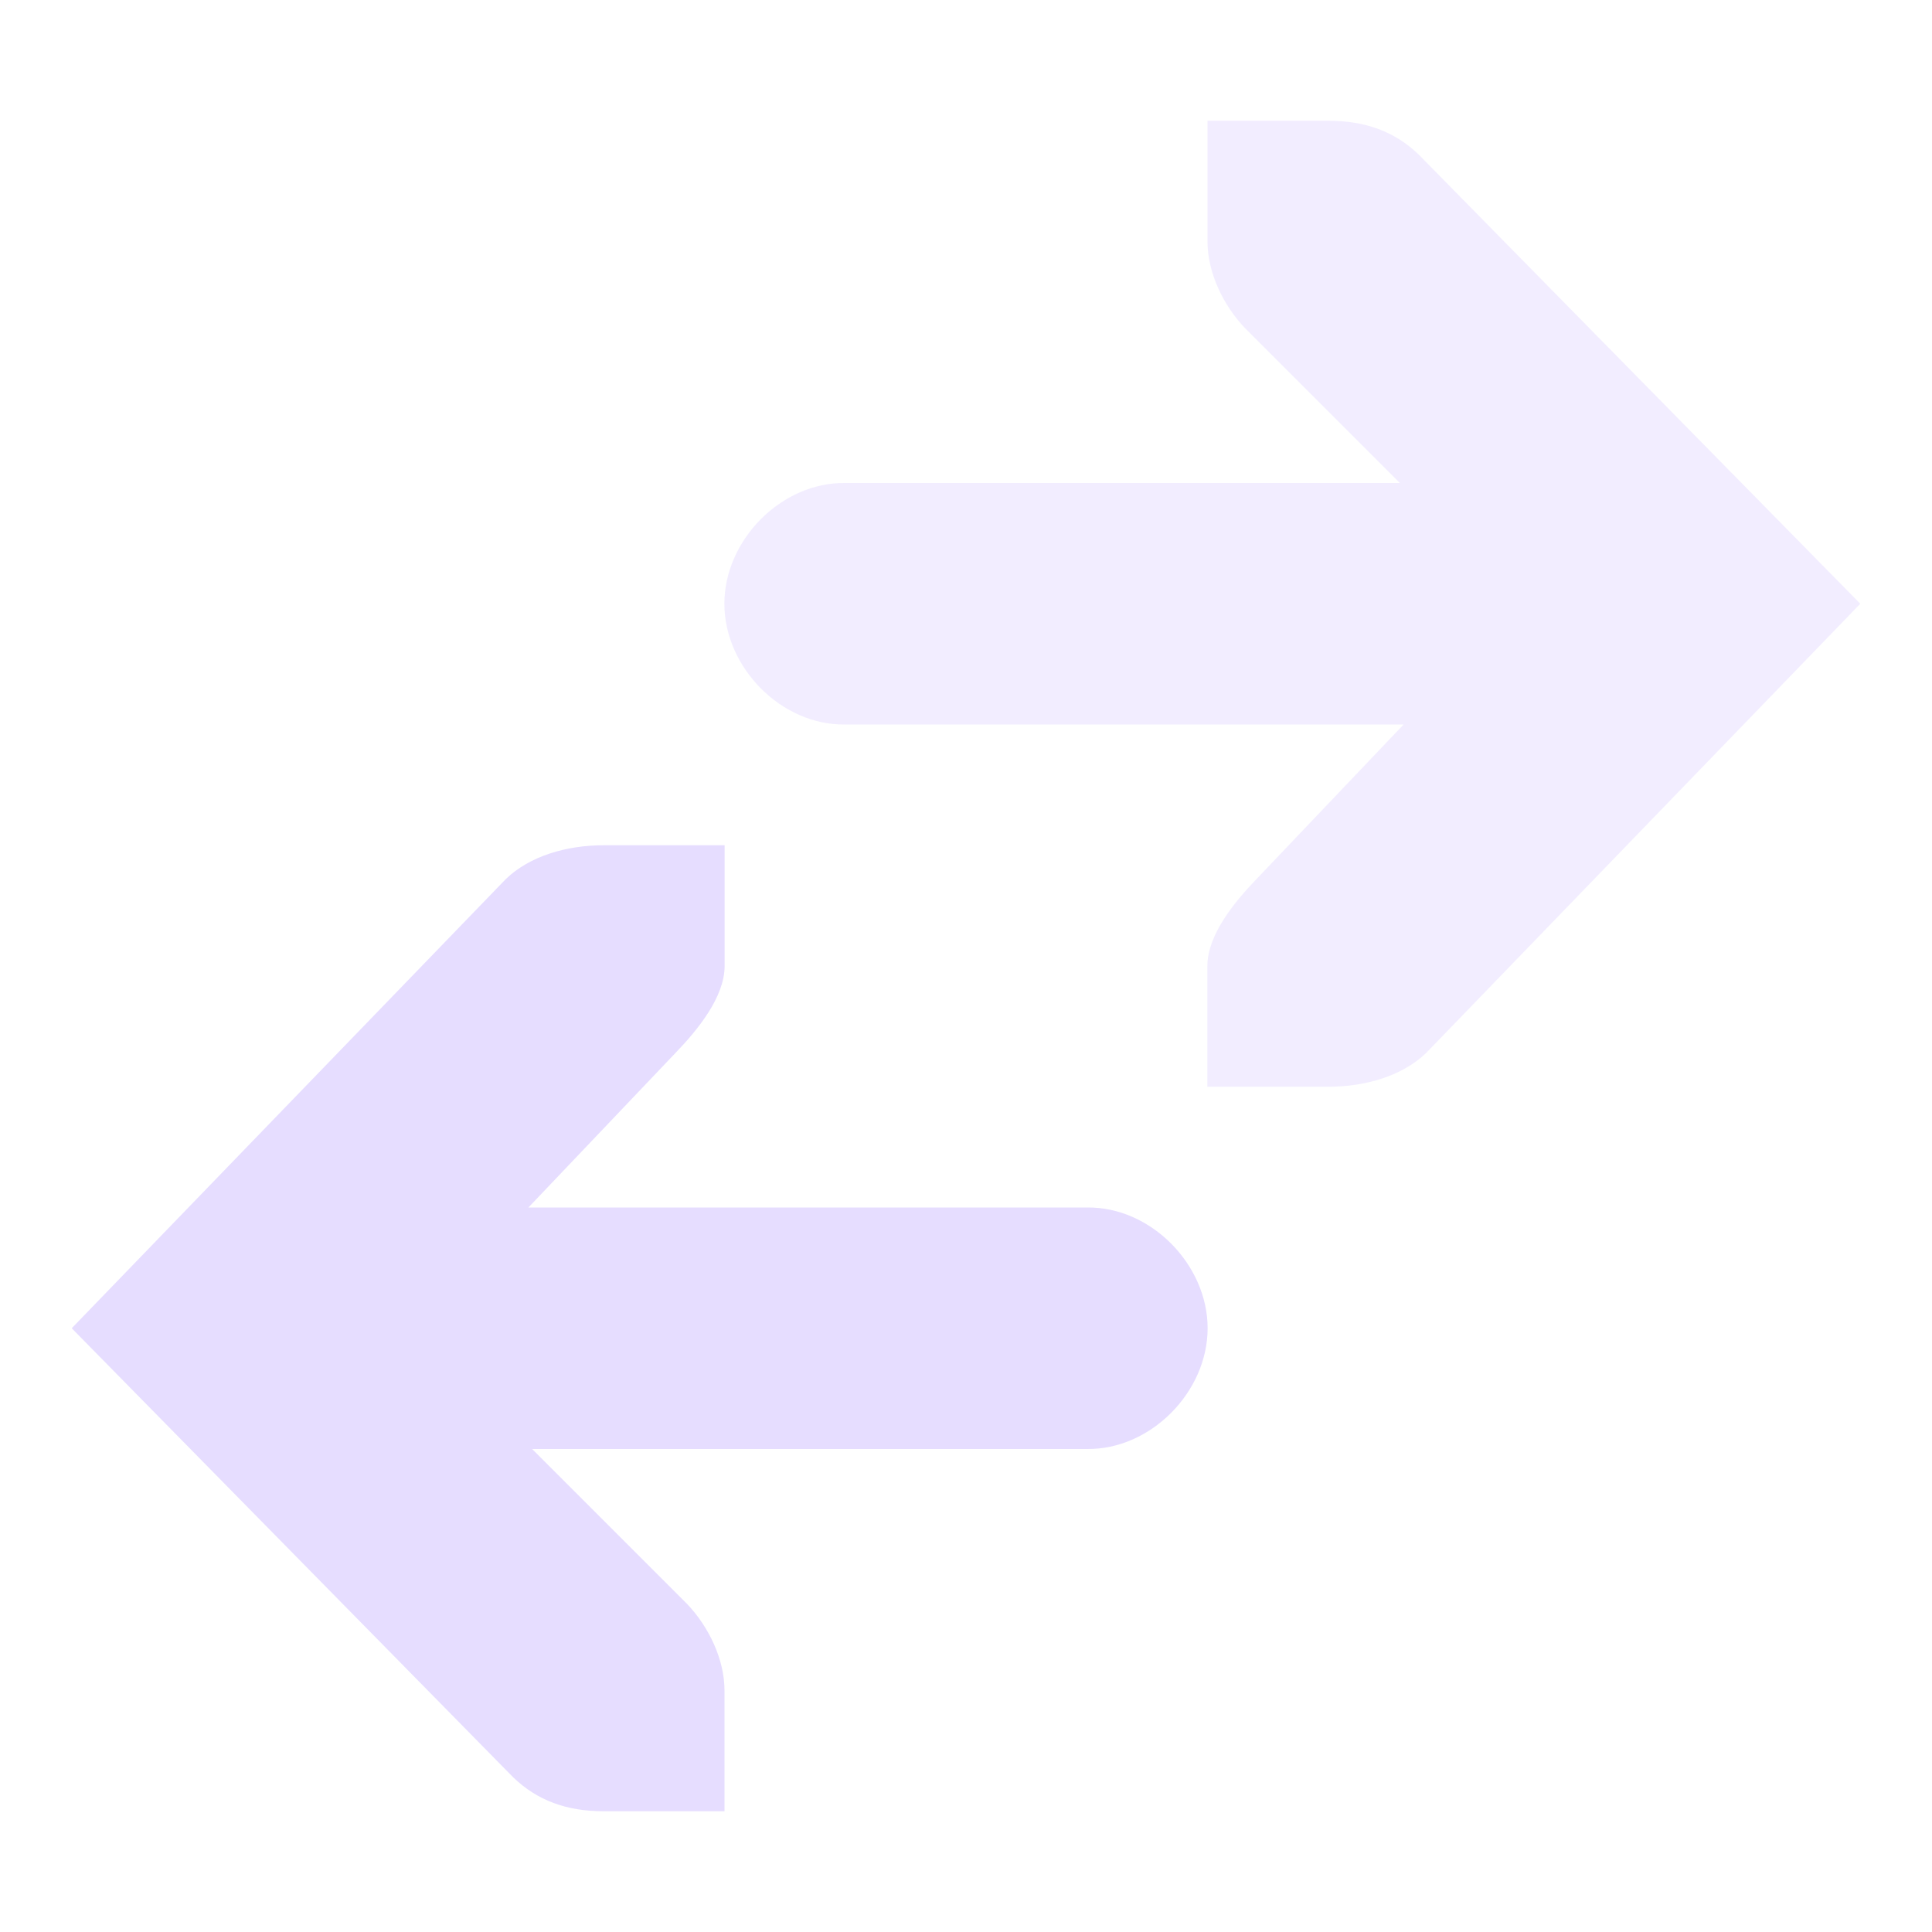 <svg height="16" width="16" xmlns="http://www.w3.org/2000/svg">
  <g fill="#e6ddff" transform="translate(-321 -177)">
    <path d="m326 184c-.309 0-.615.09-.812.281l-3.594 3.719 3.656 3.719c.198.191.441.281.75.281h1v-1c-0-.257-.13-.529-.312-.719l-1.281-1.281h4.594c.528.007 1-.472 1-1s-.472-1.008-1-1h-4.625l1.219-1.281c.183-.19.406-.462.406-.719v-1z"/>
    <path d="m332 186c.309-0.0.615-.09.812-.281l3.594-3.719-3.656-3.719c-.198-.191-.441-.281-.75-.281h-1v1c0.0.257.13.529.312.719l1.281 1.281h-4.594c-.528-.007-1 .472-1 1s.472 1.008 1 1h4.625l-1.219 1.281c-.183.19-.406.462-.406.719v1z" opacity=".5"/>
  </g>
</svg>
